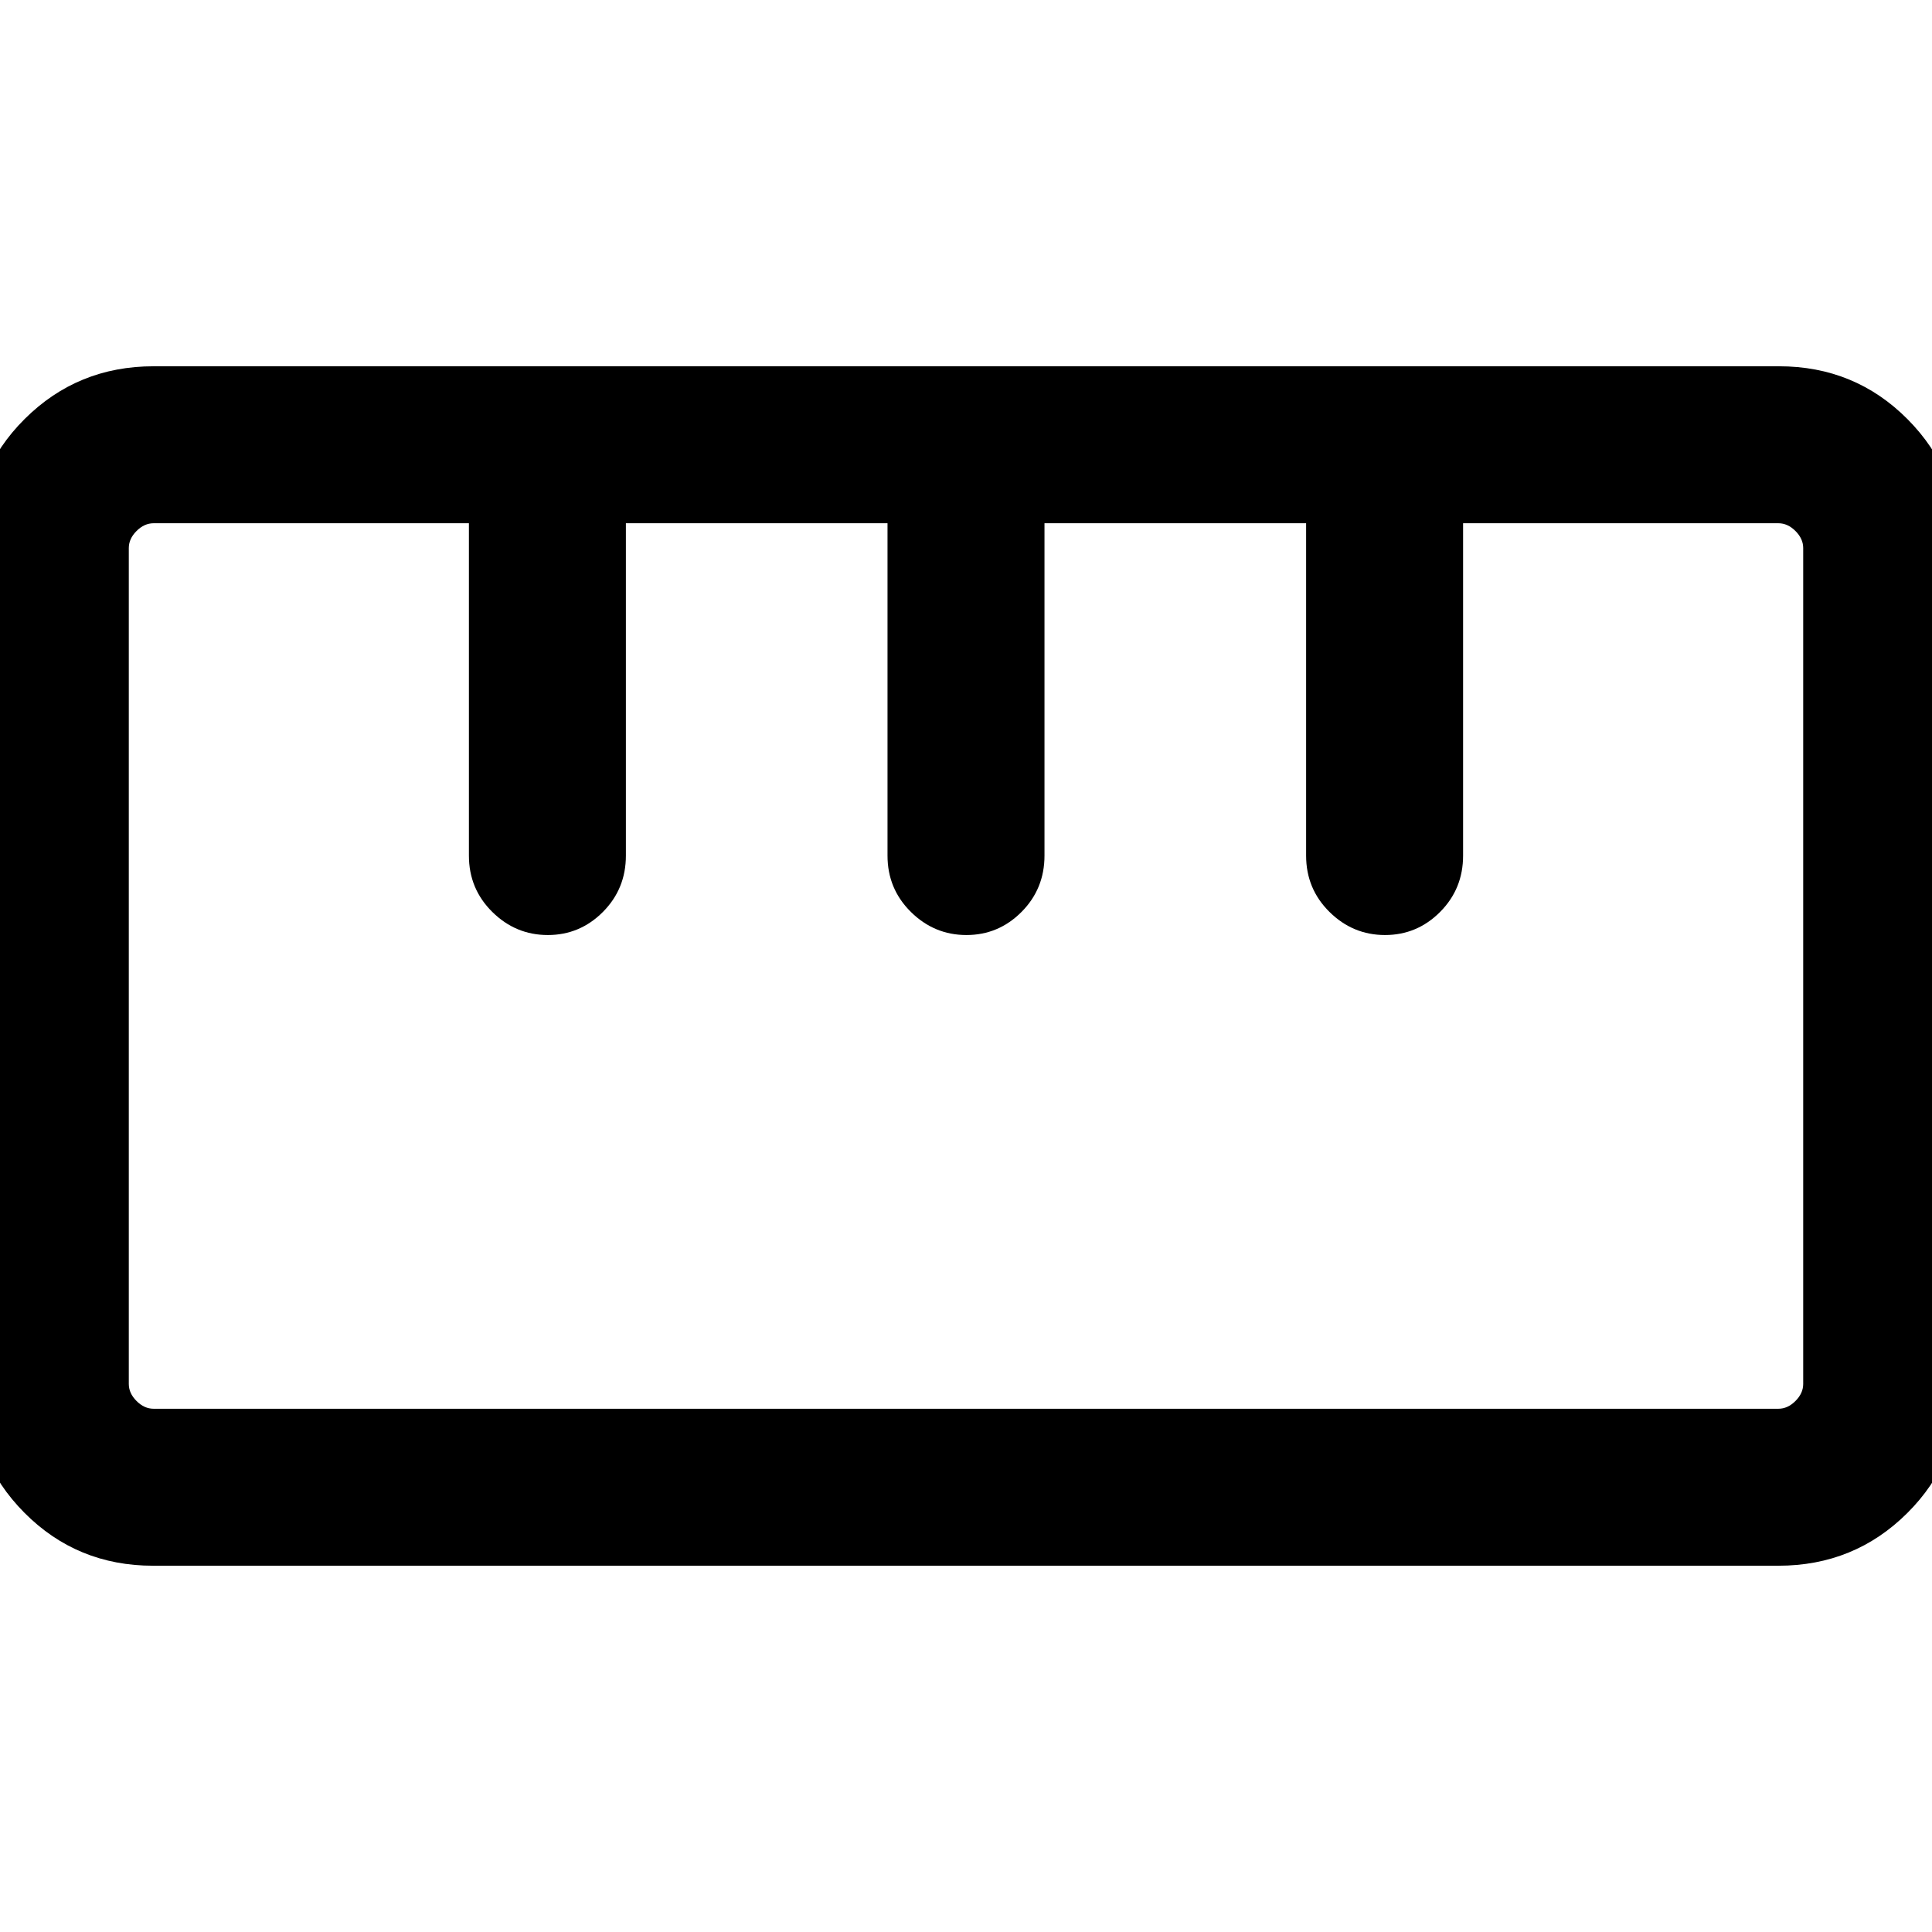 <svg xmlns="http://www.w3.org/2000/svg" height="20" viewBox="0 -960 960 960" width="20"><path d="M76.05-182q-37.75 0-63.9-26.3Q-14-234.61-14-272.49v-415.33q0-37.88 26.3-64.03Q38.59-778 76.34-778h807.61q37.75 0 63.9 26.3Q974-725.39 974-687.51v415.33q0 37.88-26.3 64.03Q921.41-182 883.66-182H76.05Zm.26-78h807.38q4.62 0 8.46-3.85 3.85-3.84 3.85-8.46v-415.38q0-4.62-3.85-8.46-3.84-3.85-8.46-3.85H727v165.16q0 16.5-11.42 27.98-11.42 11.47-27.38 11.47-15.97 0-27.58-11.47Q649-518.34 649-534.84V-700H519v165.16q0 16.5-11.42 27.98-11.42 11.47-27.38 11.47-15.97 0-27.58-11.47Q441-518.34 441-534.84V-700H311v165.16q0 16.5-11.42 27.98-11.42 11.47-27.38 11.47-15.97 0-27.58-11.47Q233-518.34 233-534.84V-700H76.31q-4.62 0-8.46 3.85-3.85 3.84-3.85 8.46v415.38q0 4.62 3.85 8.46 3.84 3.85 8.46 3.85ZM272-495.39Zm208 0Zm208 0ZM480-480Z"/></svg>